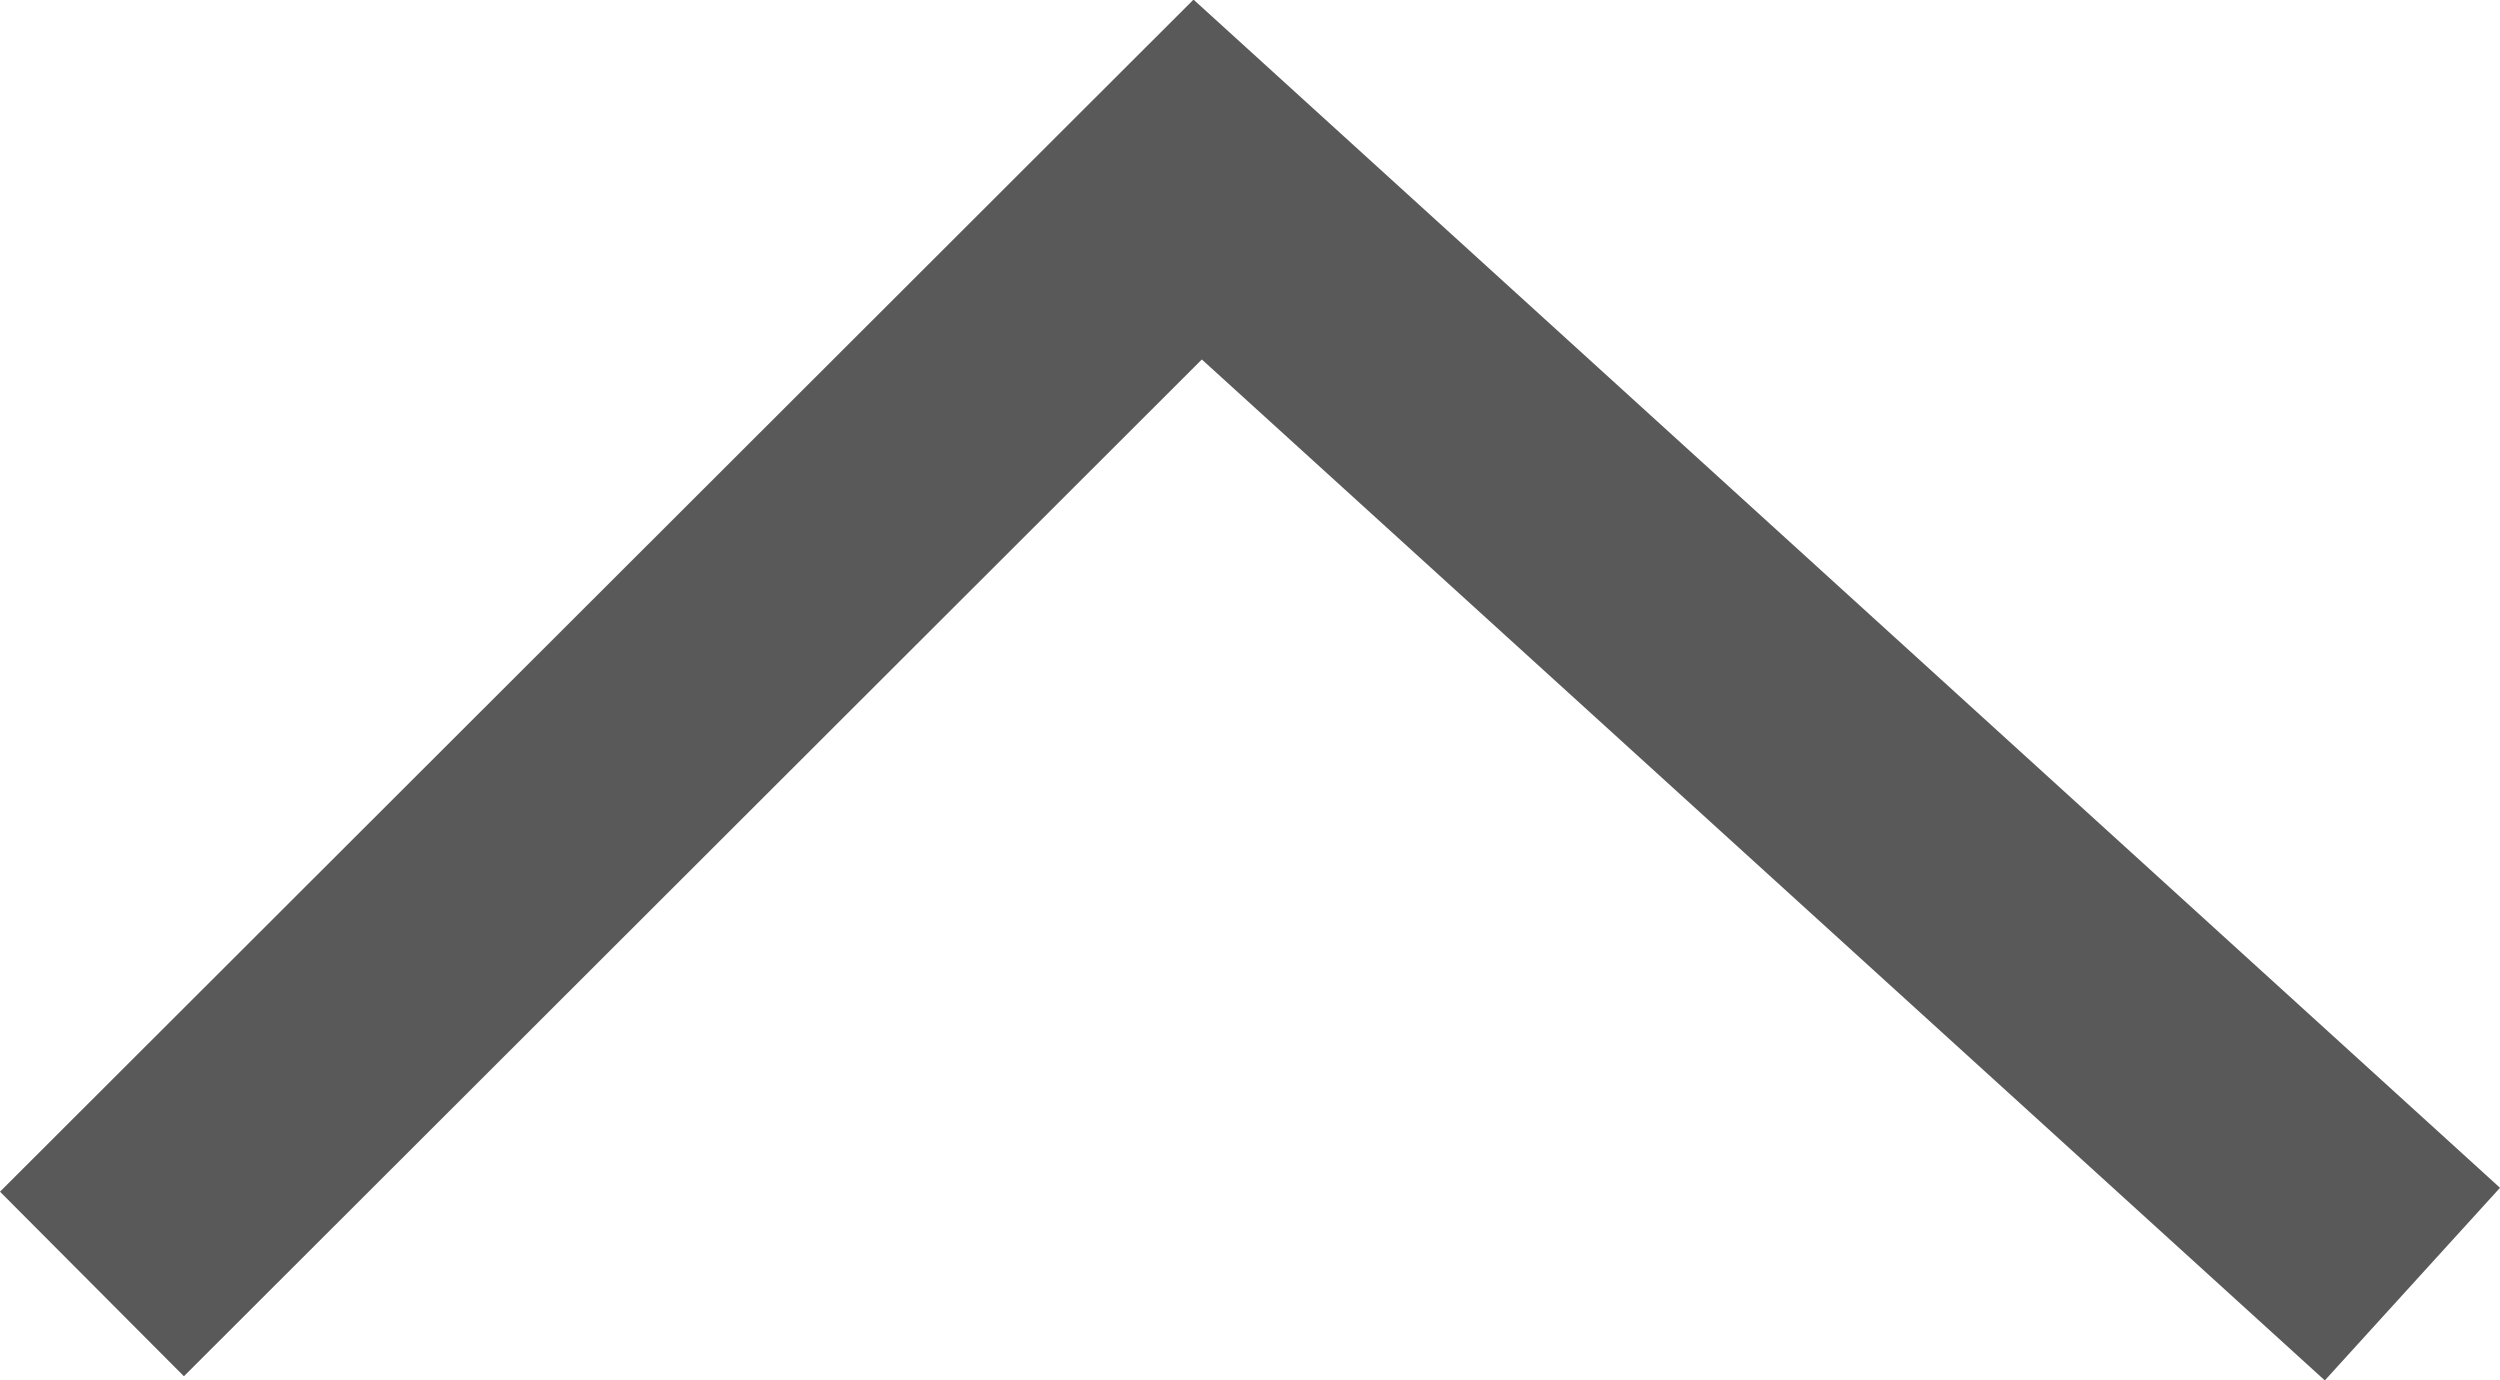 <svg xmlns="http://www.w3.org/2000/svg" width="19.208" height="10.606" viewBox="0 0 19.208 10.606"><defs><style>.a{fill:#595959;}</style></defs><path class="a" d="M3.579,8.35l8.628,7.844,7.821-7.812L21.441,9.8l-9.17,9.159L2.233,9.83Z" transform="translate(21.441 18.956) rotate(180)"/></svg>